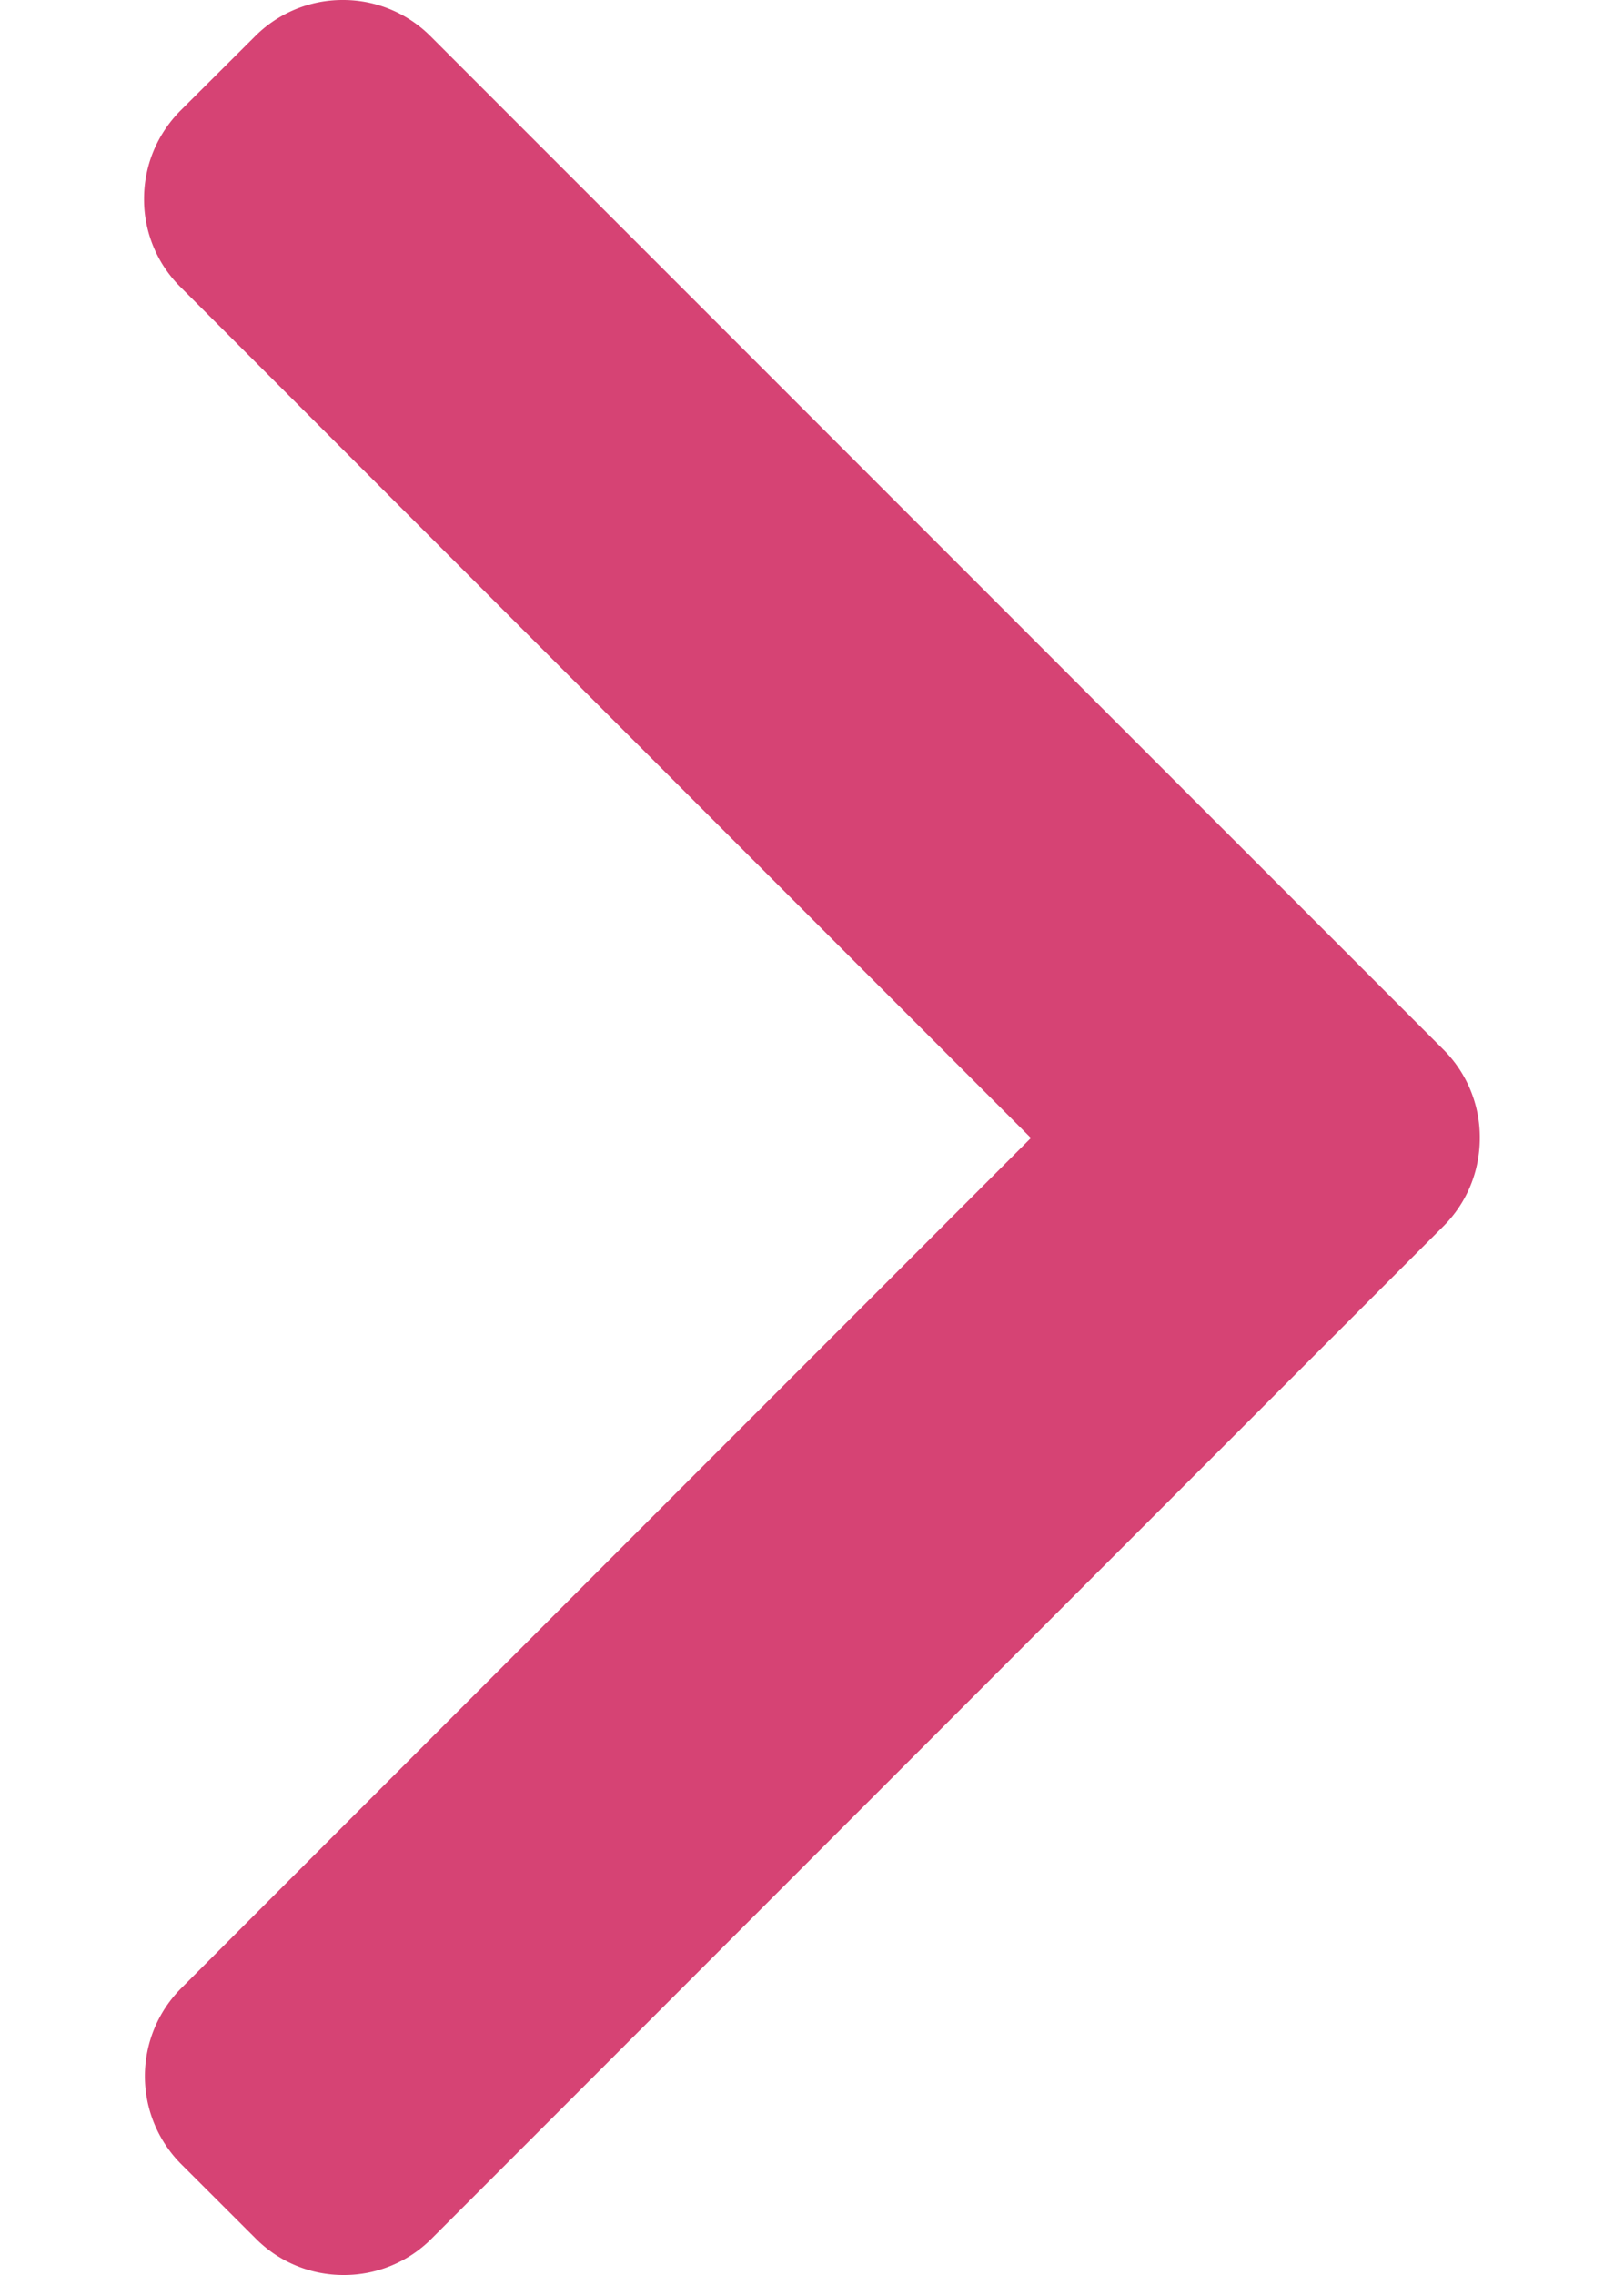 <?xml version="1.0" encoding="utf-8"?><svg width="10" height="14" fill="none" xmlns="http://www.w3.org/2000/svg" viewBox="0 0 10 14"><path d="M8.888 7.546l-6.23 6.23a.76.76 0 01-.541.224.76.76 0 01-.542-.224l-.459-.458a.767.767 0 010-1.083l5.232-5.232L1.11 1.765a.76.76 0 01-.223-.541c0-.205.08-.397.223-.542l.46-.458A.76.76 0 012.11 0a.76.76 0 01.542.224l6.236 6.235a.761.761 0 01.224.544c0 .206-.08.399-.224.543z" fill="#D64374"/></svg>